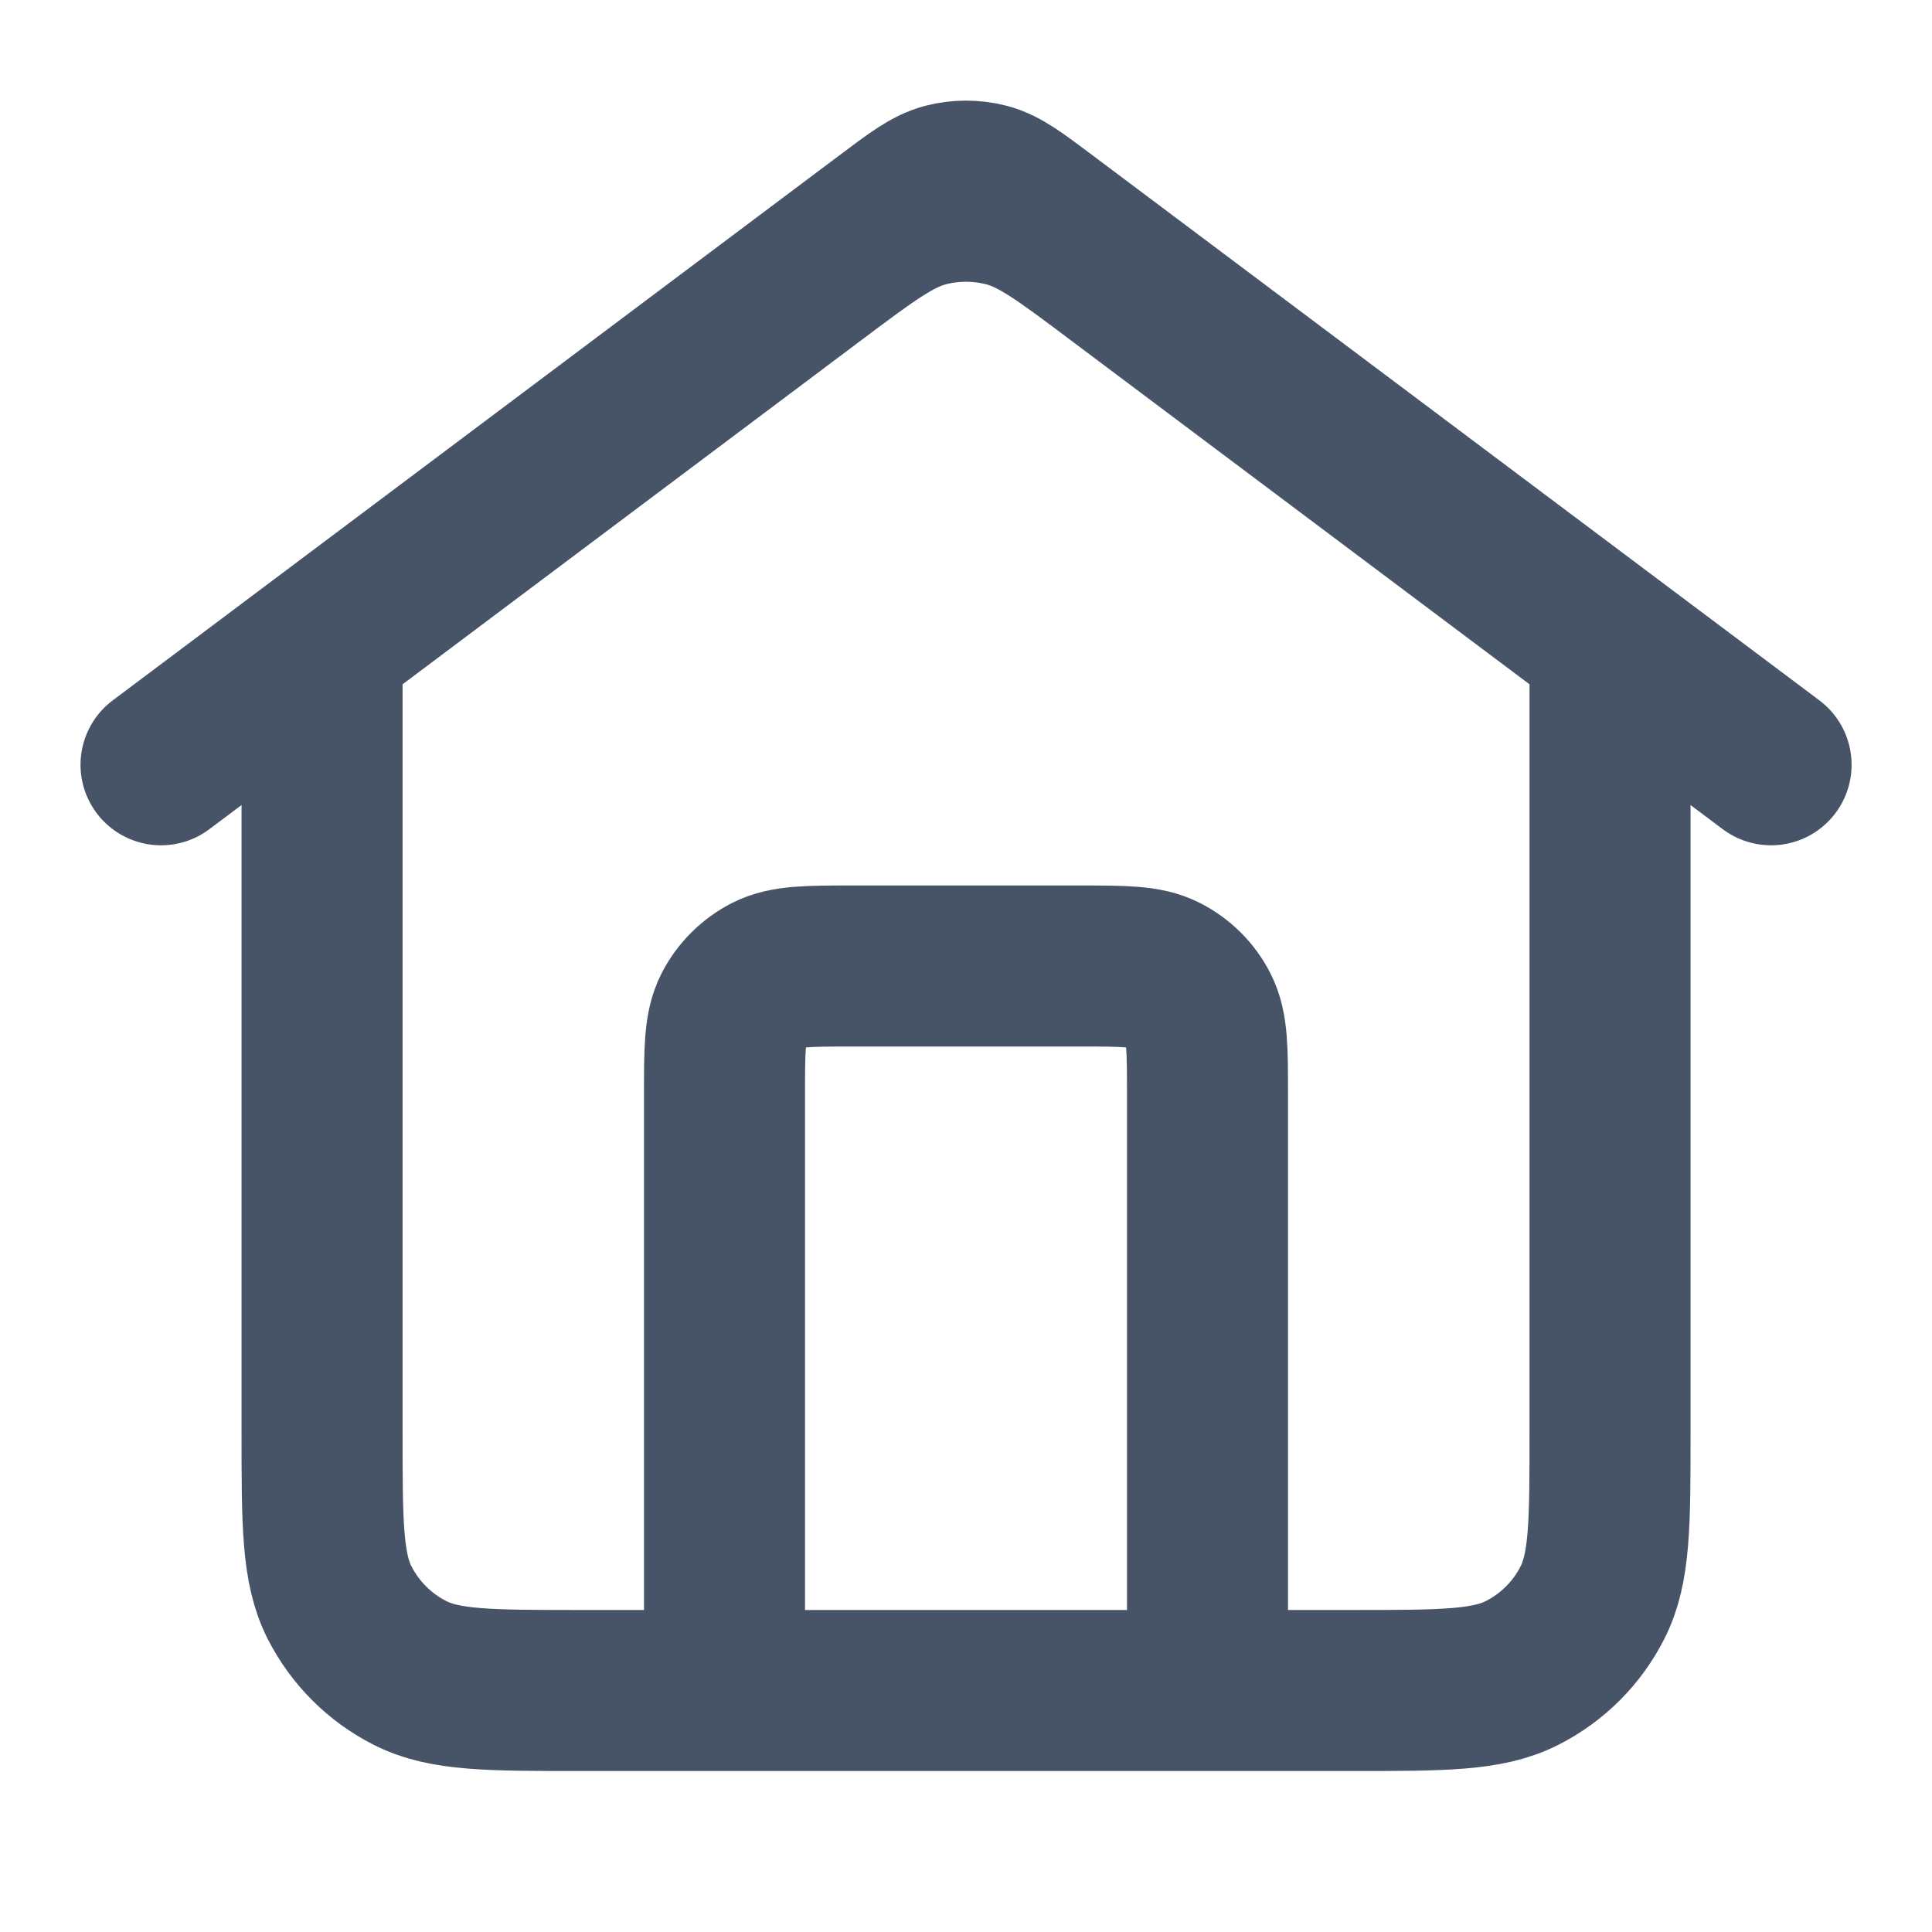 <svg width="20" height="20" viewBox="0 0 20 20" fill="none" xmlns="http://www.w3.org/2000/svg">
<path d="M7.5 17.5V11.333C7.5 10.867 7.5 10.633 7.591 10.455C7.671 10.298 7.799 10.171 7.955 10.091C8.134 10 8.367 10 8.834 10H11.167C11.634 10 11.867 10 12.045 10.091C12.202 10.171 12.33 10.298 12.409 10.455C12.5 10.633 12.5 10.867 12.5 11.333V17.5M1.667 7.917L9.2 2.267C9.487 2.051 9.631 1.944 9.788 1.902C9.927 1.866 10.073 1.866 10.213 1.902C10.37 1.944 10.513 2.052 10.8 2.267L18.334 7.917M3.334 6.667V14.833C3.334 15.767 3.334 16.233 3.515 16.59C3.675 16.904 3.93 17.159 4.244 17.318C4.6 17.5 5.067 17.5 6 17.5H14C14.934 17.5 15.4 17.5 15.757 17.318C16.071 17.159 16.326 16.904 16.485 16.59C16.667 16.233 16.667 15.767 16.667 14.833V6.667L11.6 2.867C11.027 2.436 10.74 2.221 10.425 2.138C10.146 2.065 9.854 2.065 9.576 2.138C9.261 2.221 8.974 2.436 8.4 2.867L3.334 6.667Z" stroke="#475467" stroke-width="1.667" stroke-linecap="round" stroke-linejoin="round"/>
</svg>

